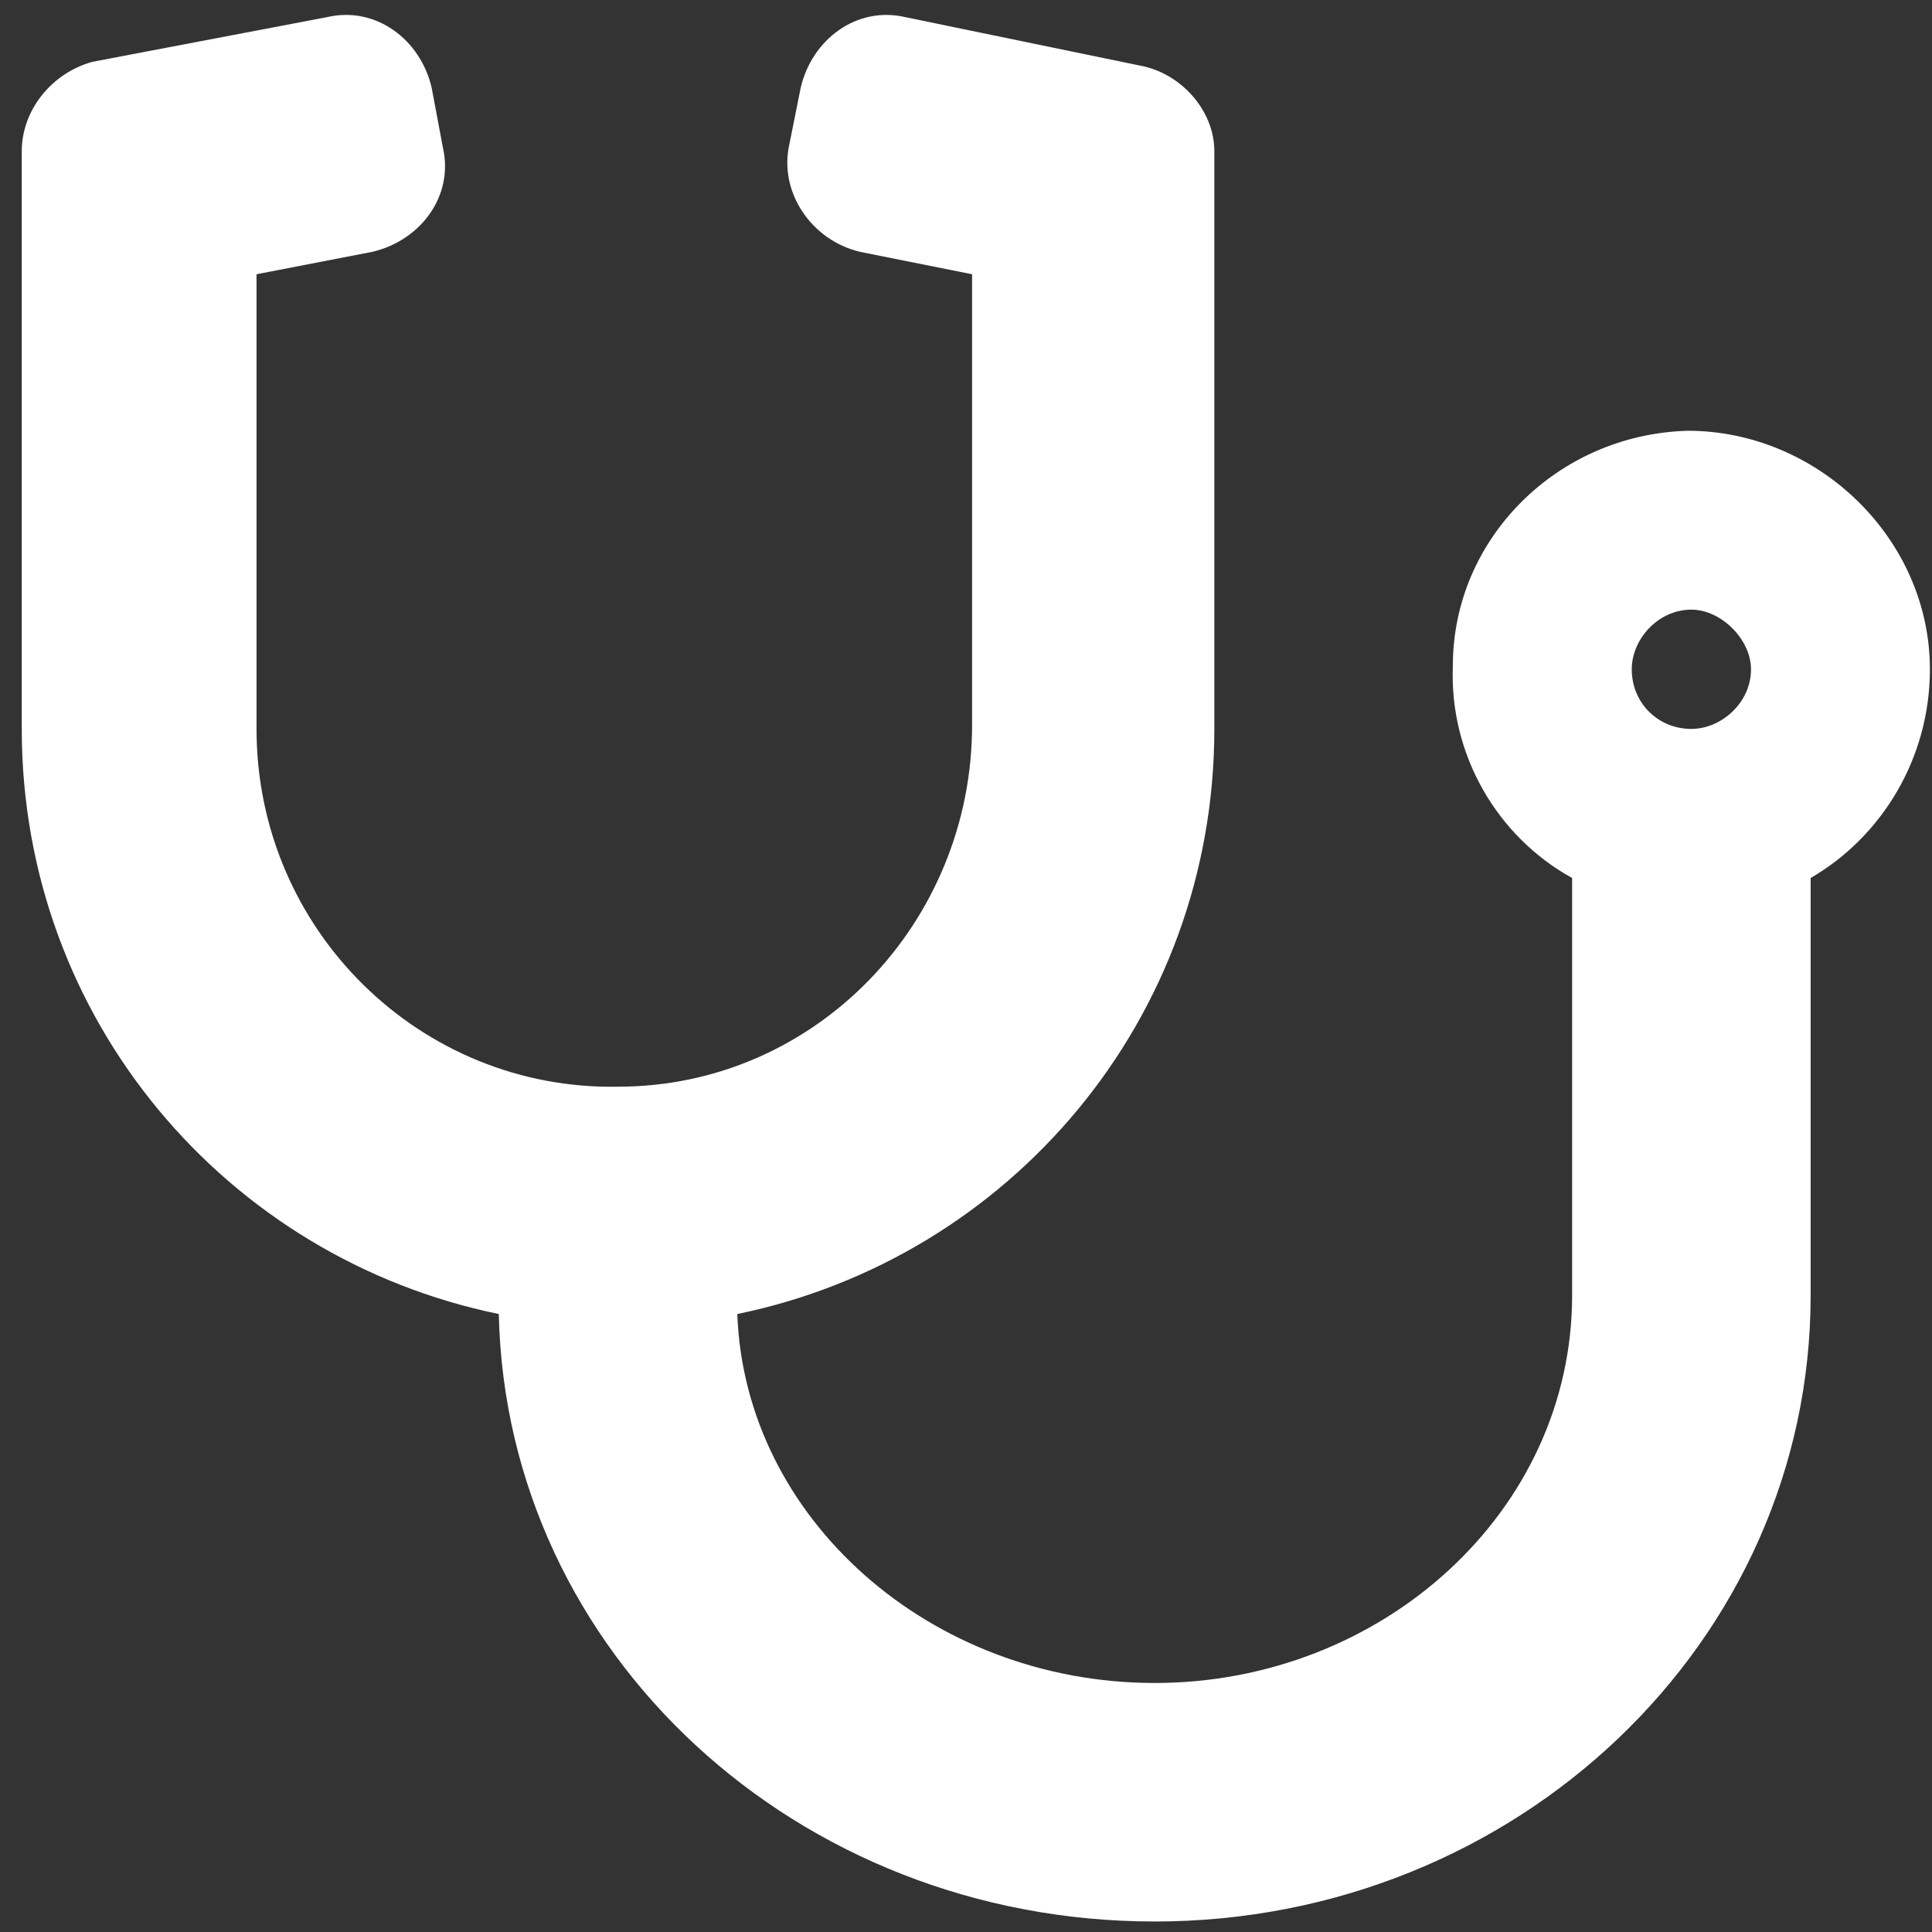 <svg width="81" height="81" viewBox="0 0 81 81" fill="none" xmlns="http://www.w3.org/2000/svg">
<rect x="0" y="0" width="81" height="81" fill="#333333" stroke="none"/>
<path d="M70.755 18.06C76.224 18.06 80.912 22.591 80.912 28.06C80.912 31.81 78.88 35.091 75.912 36.81V54.31C75.912 68.841 63.568 80.56 48.412 80.56C33.412 80.56 21.224 69.31 20.912 55.091C9.505 52.748 0.912 42.748 0.912 30.56V6.341C0.912 4.623 2.162 3.06 3.88 2.591L13.724 0.716C15.755 0.248 17.631 1.654 18.099 3.685L18.568 6.185C19.037 8.216 17.631 10.091 15.599 10.56L10.755 11.498V30.56C10.755 38.998 17.631 45.716 25.912 45.56C34.193 45.56 40.755 38.685 40.755 30.404V11.498L36.068 10.56C34.037 10.091 32.63 8.06 33.099 6.029L33.568 3.685C34.037 1.654 35.912 0.248 37.943 0.716L47.787 2.748C49.505 3.06 50.912 4.623 50.912 6.341V30.56C50.912 42.748 42.318 52.748 30.912 55.091C31.224 63.685 39.037 70.56 48.412 70.56C57.943 70.56 65.912 63.373 65.912 54.31V36.81C62.787 35.091 60.755 31.654 60.912 27.904C60.912 22.591 65.287 18.216 70.755 18.06ZM70.912 30.56C72.162 30.56 73.412 29.466 73.412 28.06C73.412 26.81 72.162 25.56 70.912 25.56C69.505 25.56 68.412 26.81 68.412 28.06C68.412 29.466 69.505 30.56 70.912 30.56Z" fill="white"/>
</svg>
